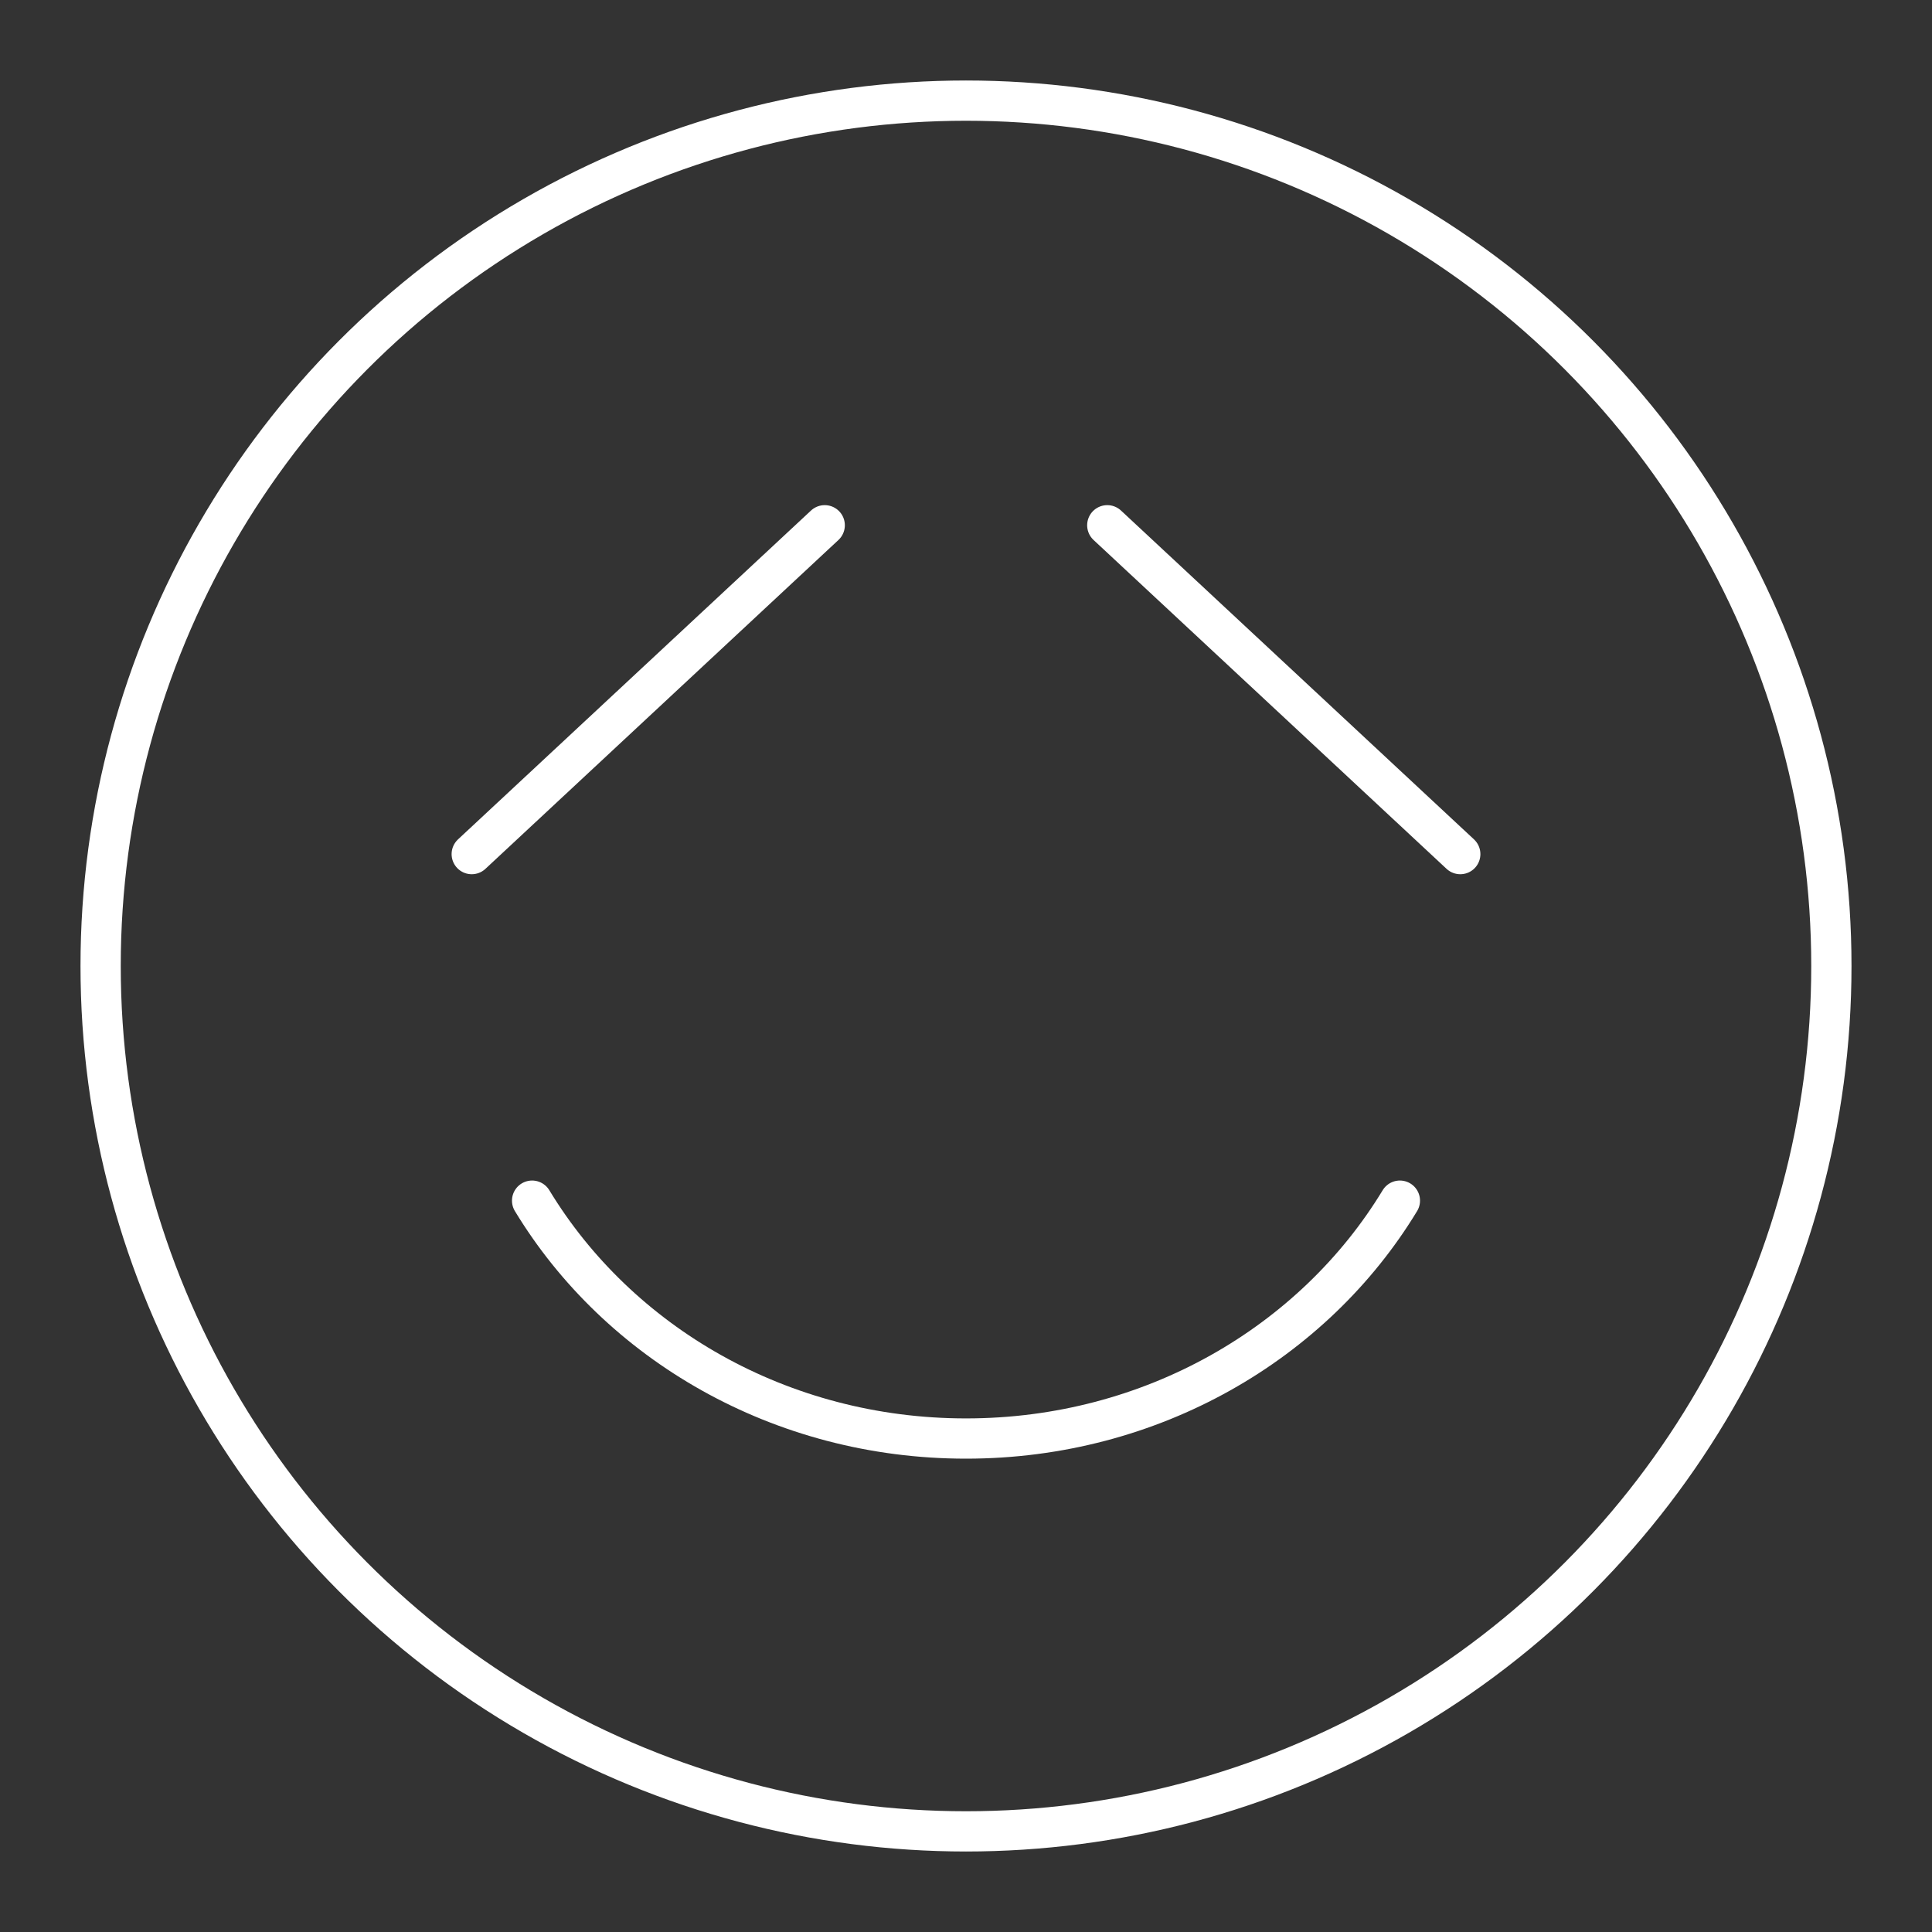 <svg viewBox="0 0 48 48" xmlns="http://www.w3.org/2000/svg">
    <rect x="0" y="0" width="48" height="48" fill="#333333" stroke="none"/>
    <style>
        .a{fill:none;stroke:#FFFFFF;stroke-linecap:round;stroke-linejoin:round}
    </style>
    <circle class="a" cx="24" cy="24" r="21.5"/>
    <path class="a" d="M13.22,29.83C15.36,33.36,19.38,35.74,24,35.74 s8.64-2.38,10.78-5.91"/>
    <line class="a" x1="11.72" x2="20.49" y1="21.22" y2="13.05"/>
    <line class="a" x1="27.51" x2="36.28" y1="13.05" y2="21.22"/>
</svg>
